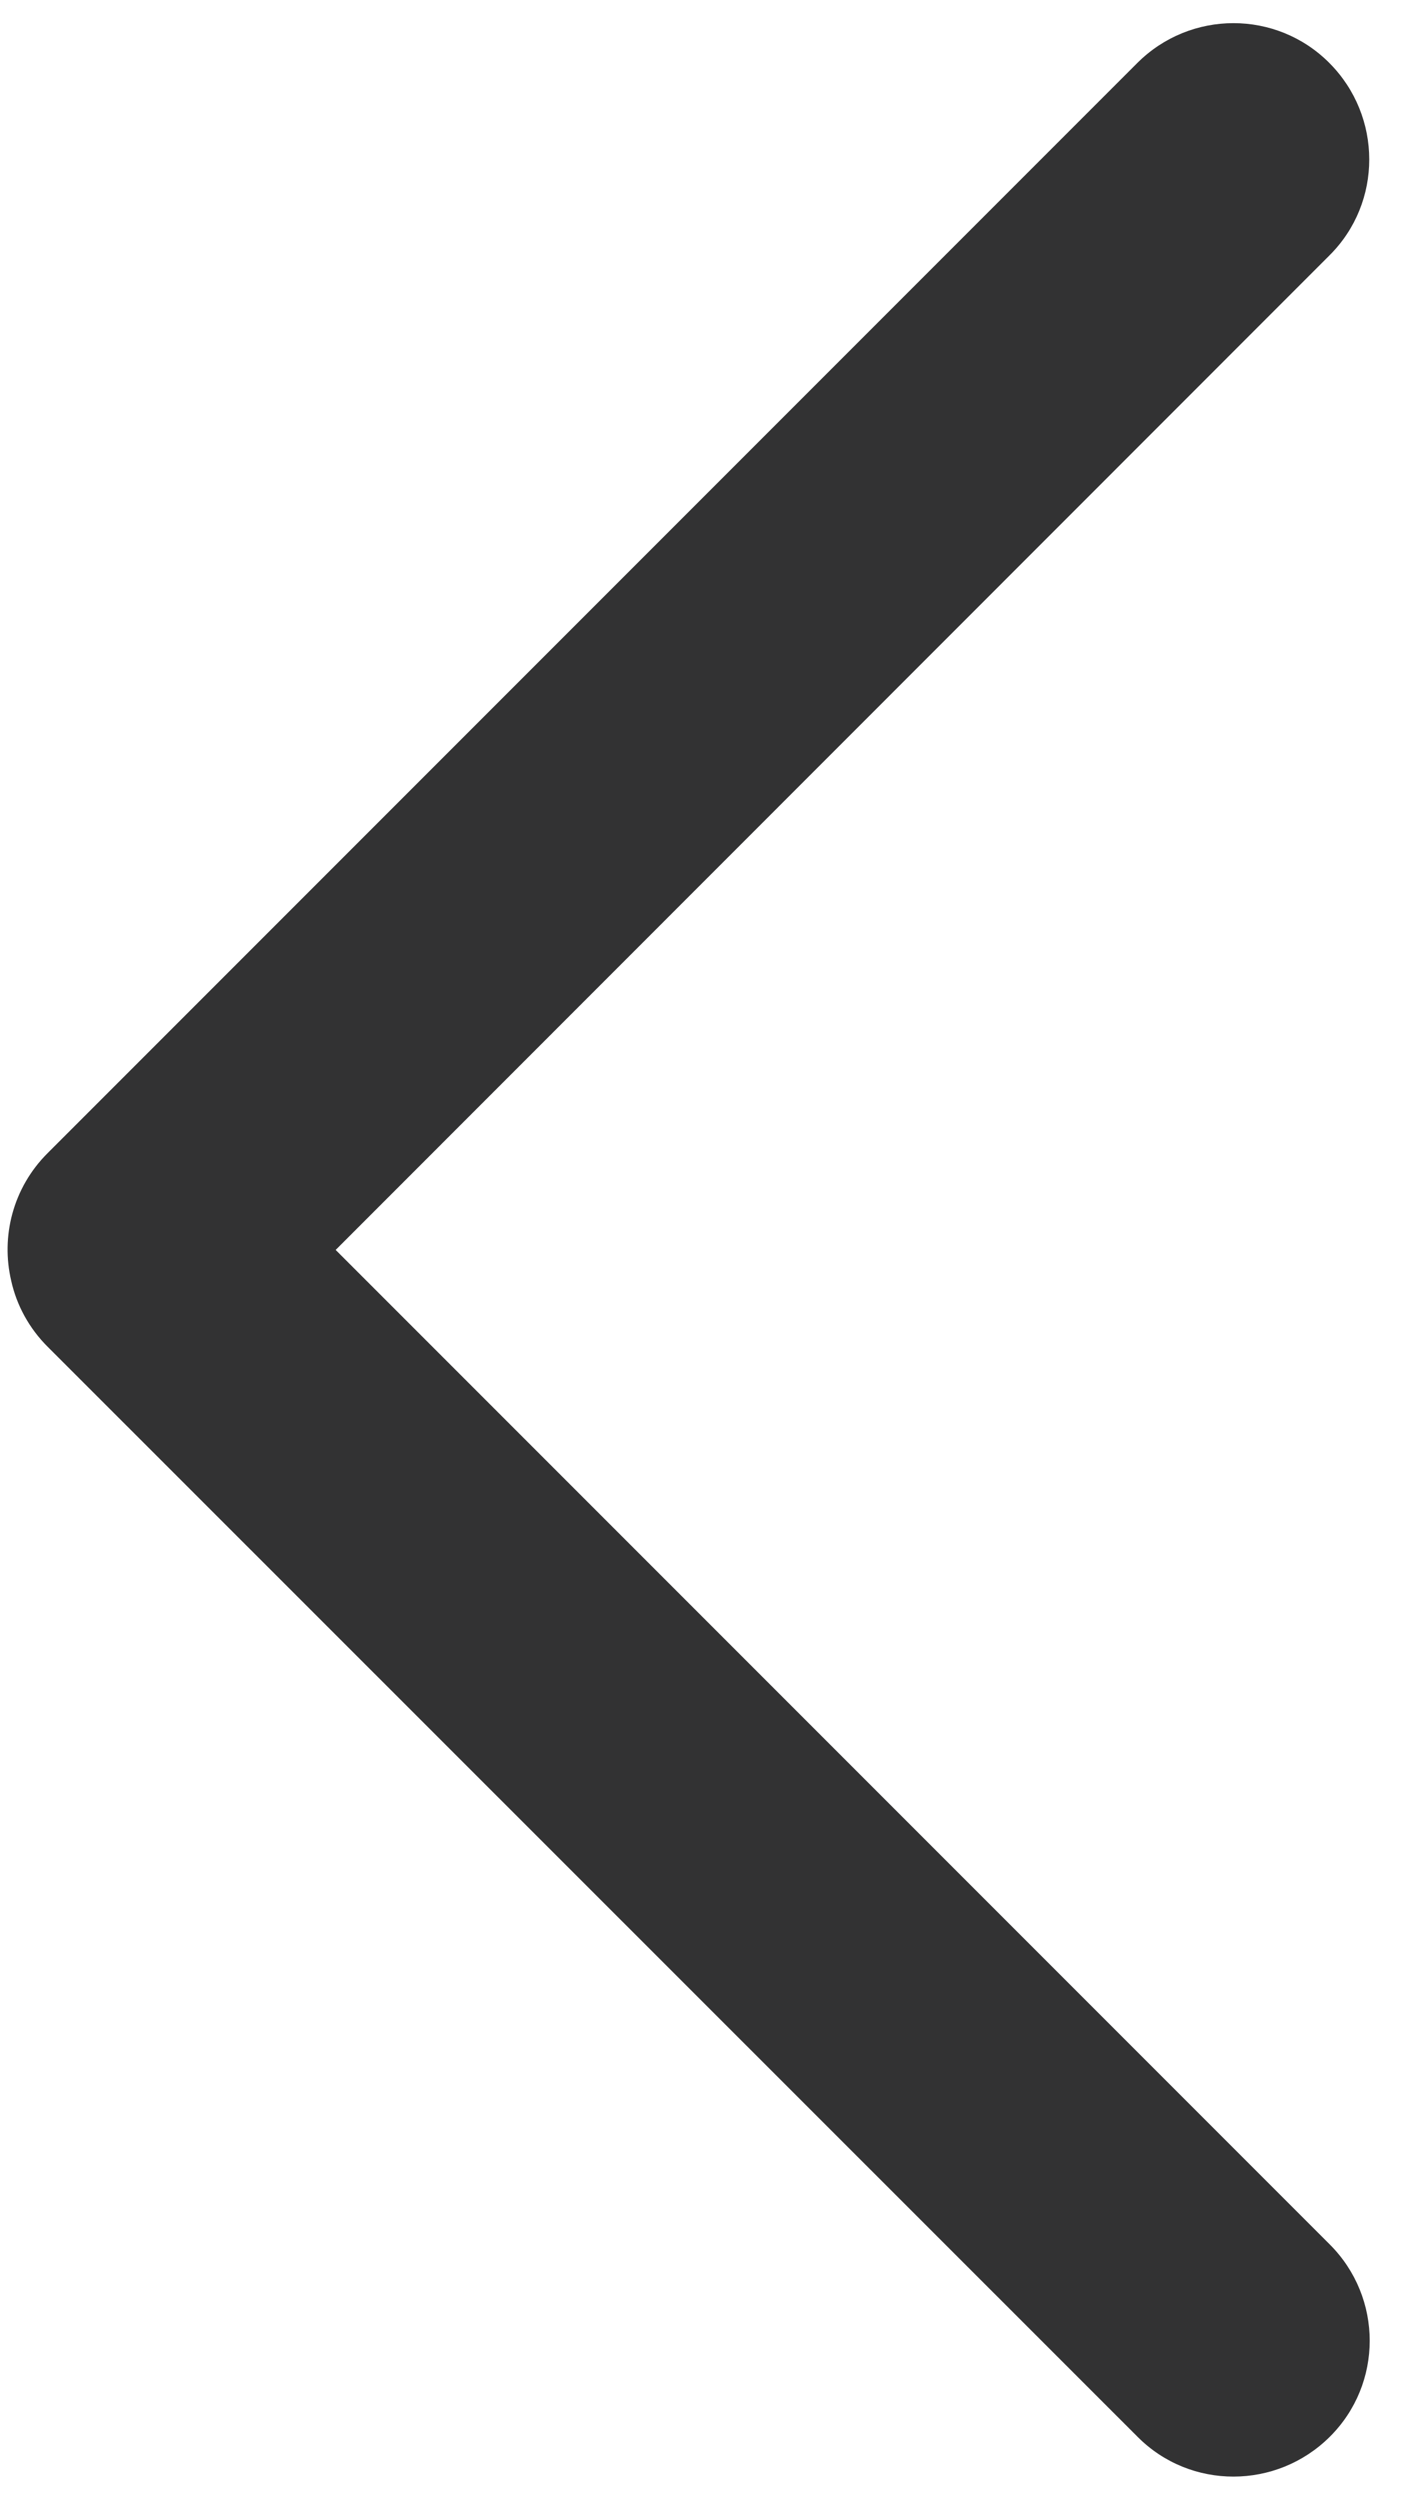 ﻿<?xml version="1.0" encoding="utf-8"?>
<svg version="1.1" xmlns:xlink="http://www.w3.org/1999/xlink" width="17px" height="30px" xmlns="http://www.w3.org/2000/svg">
  <defs>
    <pattern id="BGPattern" patternUnits="userSpaceOnUse" alignment="0 0" imageRepeat="None" />
    <mask fill="white" id="Clip63">
      <path d="M 0.57 16.16  C 0.354 15.944  0.201 15.67  0.135 15.372  C 0.009 14.839  0.154 14.256  0.57 13.84  L 13.653 0.757  C 14.292 0.118  15.326 0.118  15.961 0.757  C 16.596 1.395  16.6 2.43  15.961 3.065  L 4.03 15  L 15.965 26.935  C 16.604 27.574  16.604 28.608  15.965 29.243  C 15.326 29.878  14.292 29.882  13.657 29.243  L 0.57 16.16  Z " fill-rule="evenodd" />
    </mask>
  </defs>
  <g transform="matrix(1 0 0 1 -294 -1293 )">
    <path d="M 0.57 16.16  C 0.354 15.944  0.201 15.67  0.135 15.372  C 0.009 14.839  0.154 14.256  0.57 13.84  L 13.653 0.757  C 14.292 0.118  15.326 0.118  15.961 0.757  C 16.596 1.395  16.6 2.43  15.961 3.065  L 4.03 15  L 15.965 26.935  C 16.604 27.574  16.604 28.608  15.965 29.243  C 15.326 29.878  14.292 29.882  13.657 29.243  L 0.57 16.16  Z " fill-rule="nonzero" fill="rgba(50, 50, 51, 1)" stroke="none" transform="matrix(1 0 0 1 294 1293 )" class="fill" />
    <path d="M 0.57 16.16  C 0.354 15.944  0.201 15.67  0.135 15.372  C 0.009 14.839  0.154 14.256  0.57 13.84  L 13.653 0.757  C 14.292 0.118  15.326 0.118  15.961 0.757  C 16.596 1.395  16.6 2.43  15.961 3.065  L 4.03 15  L 15.965 26.935  C 16.604 27.574  16.604 28.608  15.965 29.243  C 15.326 29.878  14.292 29.882  13.657 29.243  L 0.57 16.16  Z " stroke-width="0" stroke-dasharray="0" stroke="rgba(255, 255, 255, 0)" fill="none" transform="matrix(1 0 0 1 294 1293 )" class="stroke" mask="url(#Clip63)" />
  </g>
</svg>